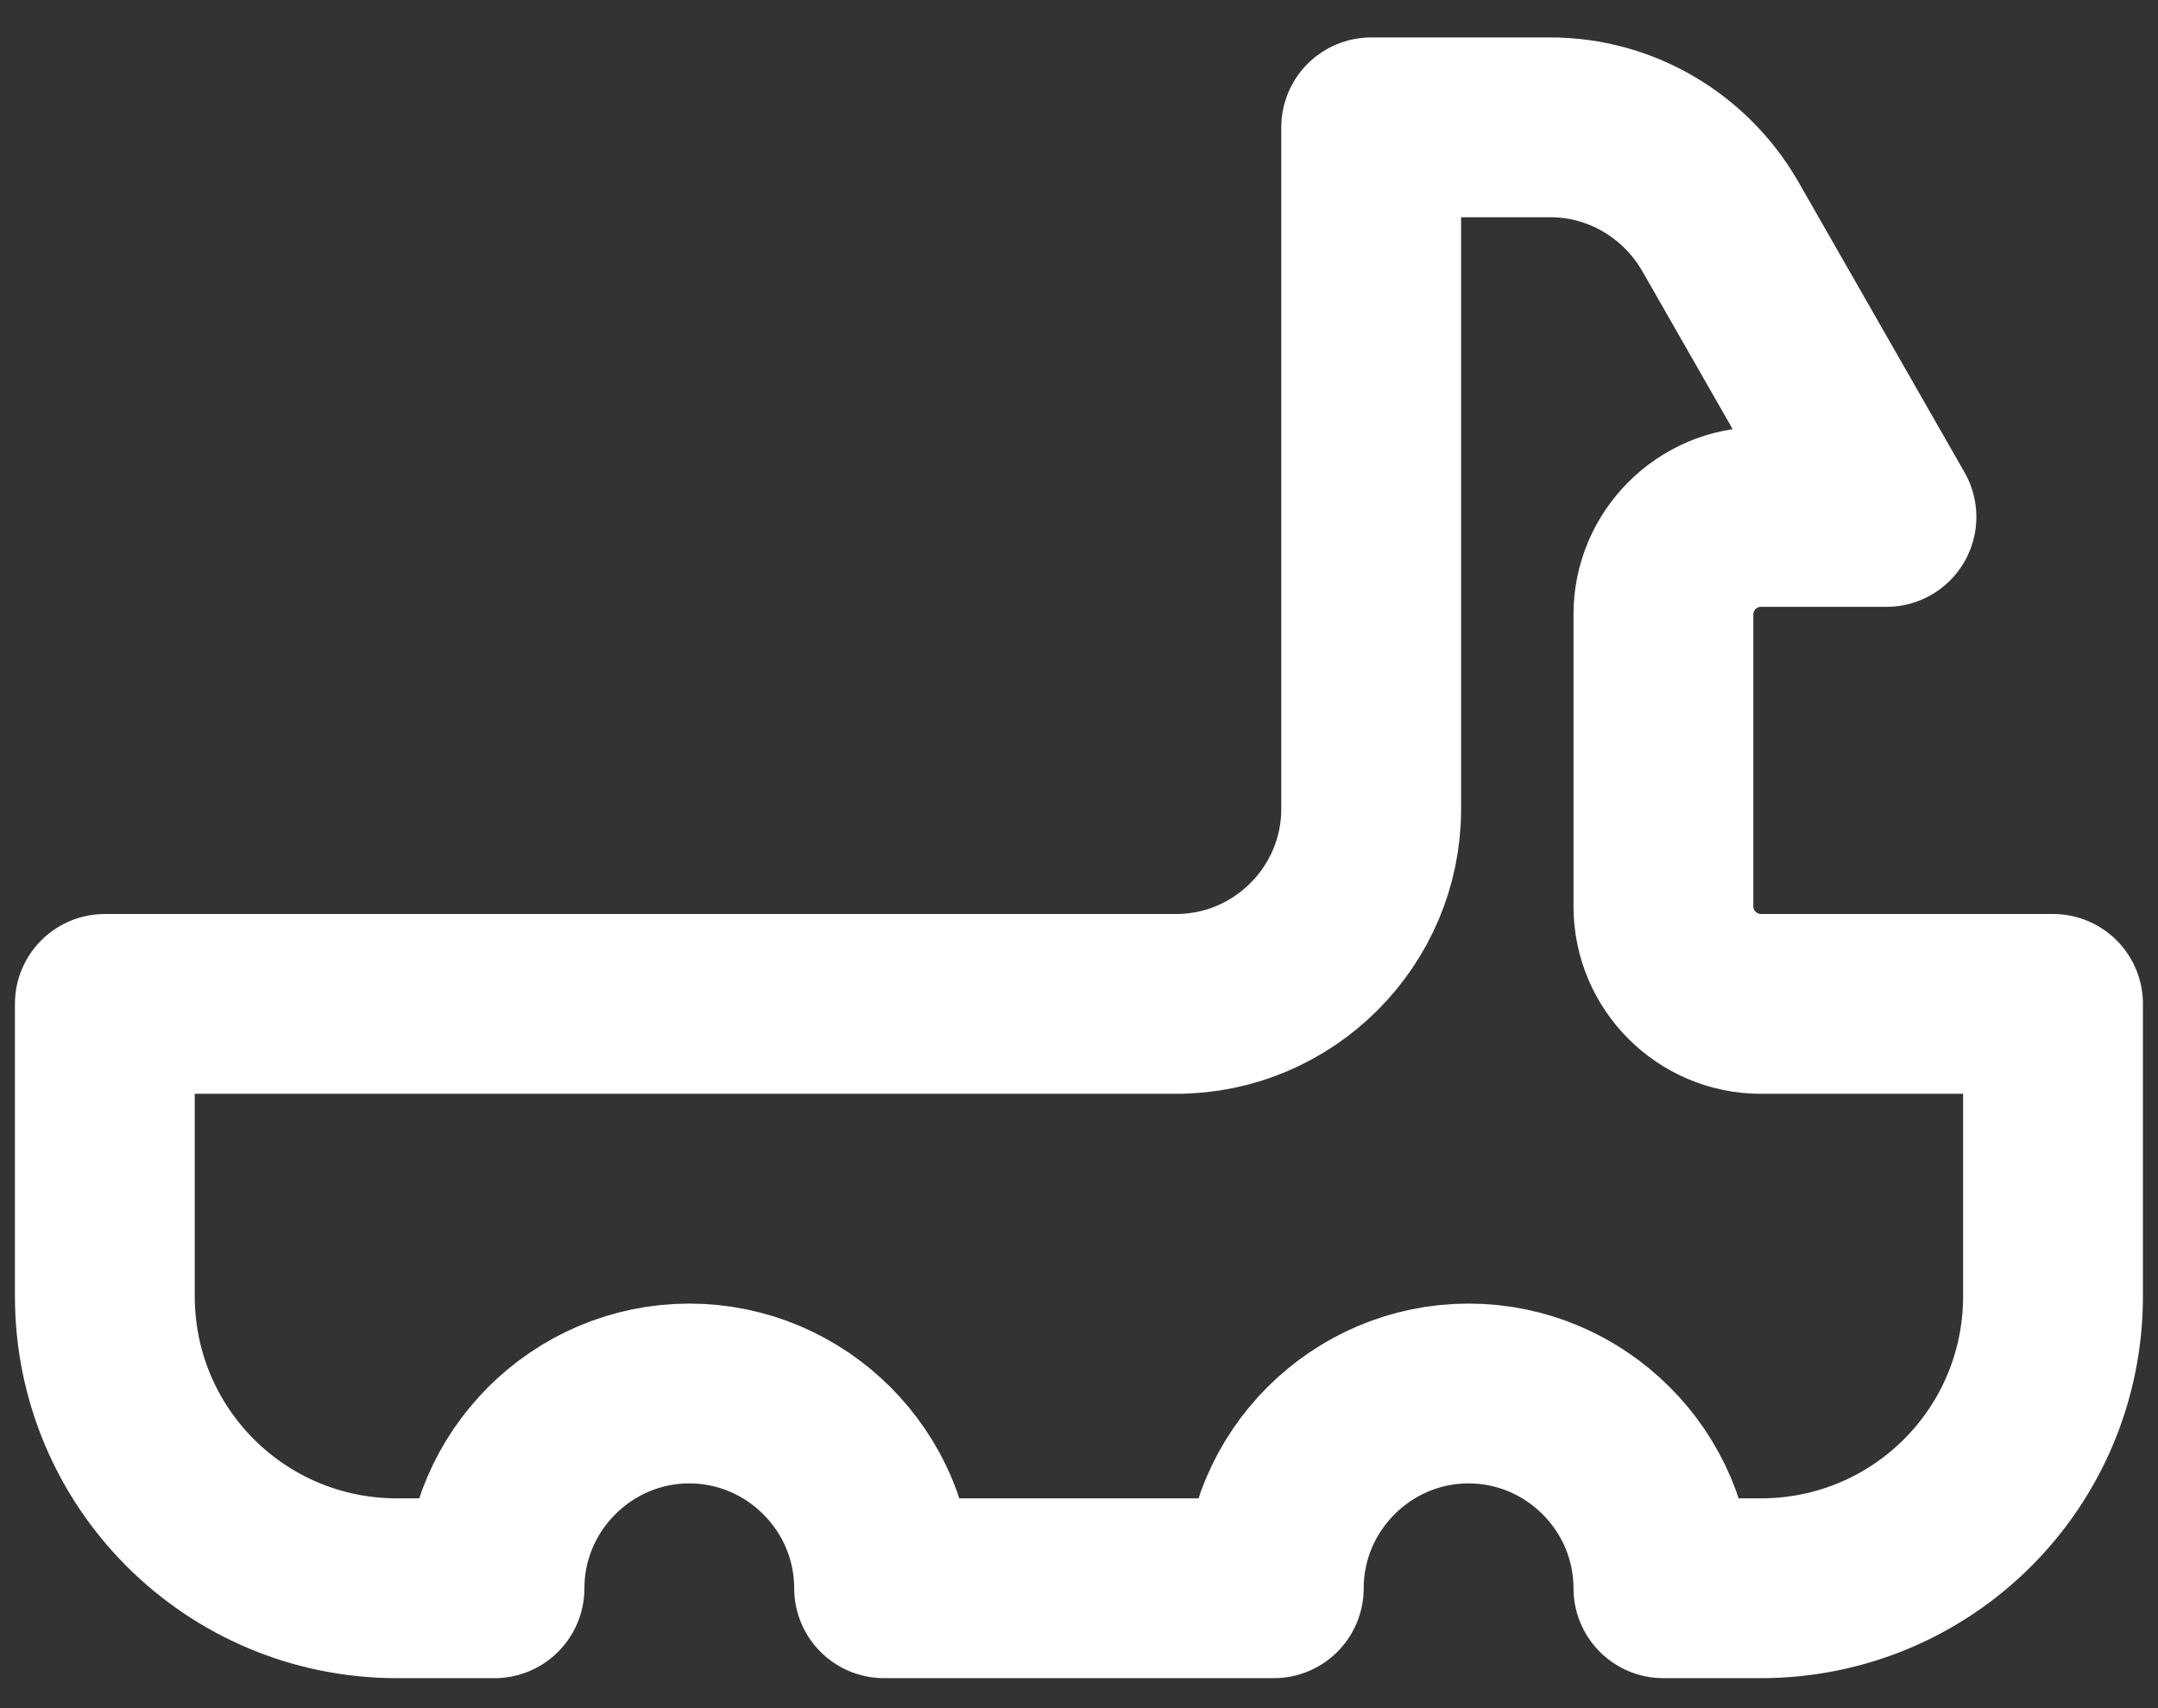 <?xml version="1.0" encoding="UTF-8" standalone="no"?><svg width='48' height='38' viewBox='0 0 48 38' fill='none' xmlns='http://www.w3.org/2000/svg'>
<rect x="0" y="0" width="48" height="38" fill="#333333" stroke="none"/>
<path d='M45.665 22.333V28.833C45.665 32.43 42.762 35.333 39.165 35.333H36.999C36.999 32.95 35.049 31 32.665 31C30.282 31 28.332 32.95 28.332 35.333H19.665C19.665 32.95 17.715 31 15.332 31C12.949 31 10.999 32.95 10.999 35.333H8.832C5.235 35.333 2.332 32.43 2.332 28.833V22.333H26.165C28.549 22.333 30.499 20.383 30.499 18V2.833H34.485C36.045 2.833 37.475 3.678 38.255 5.021L41.96 11.5H39.165C37.974 11.5 36.999 12.475 36.999 13.666V20.166C36.999 21.358 37.974 22.333 39.165 22.333H45.665Z' stroke='white' stroke-width='4' stroke-linecap='round' stroke-linejoin='round'/>
</svg>
